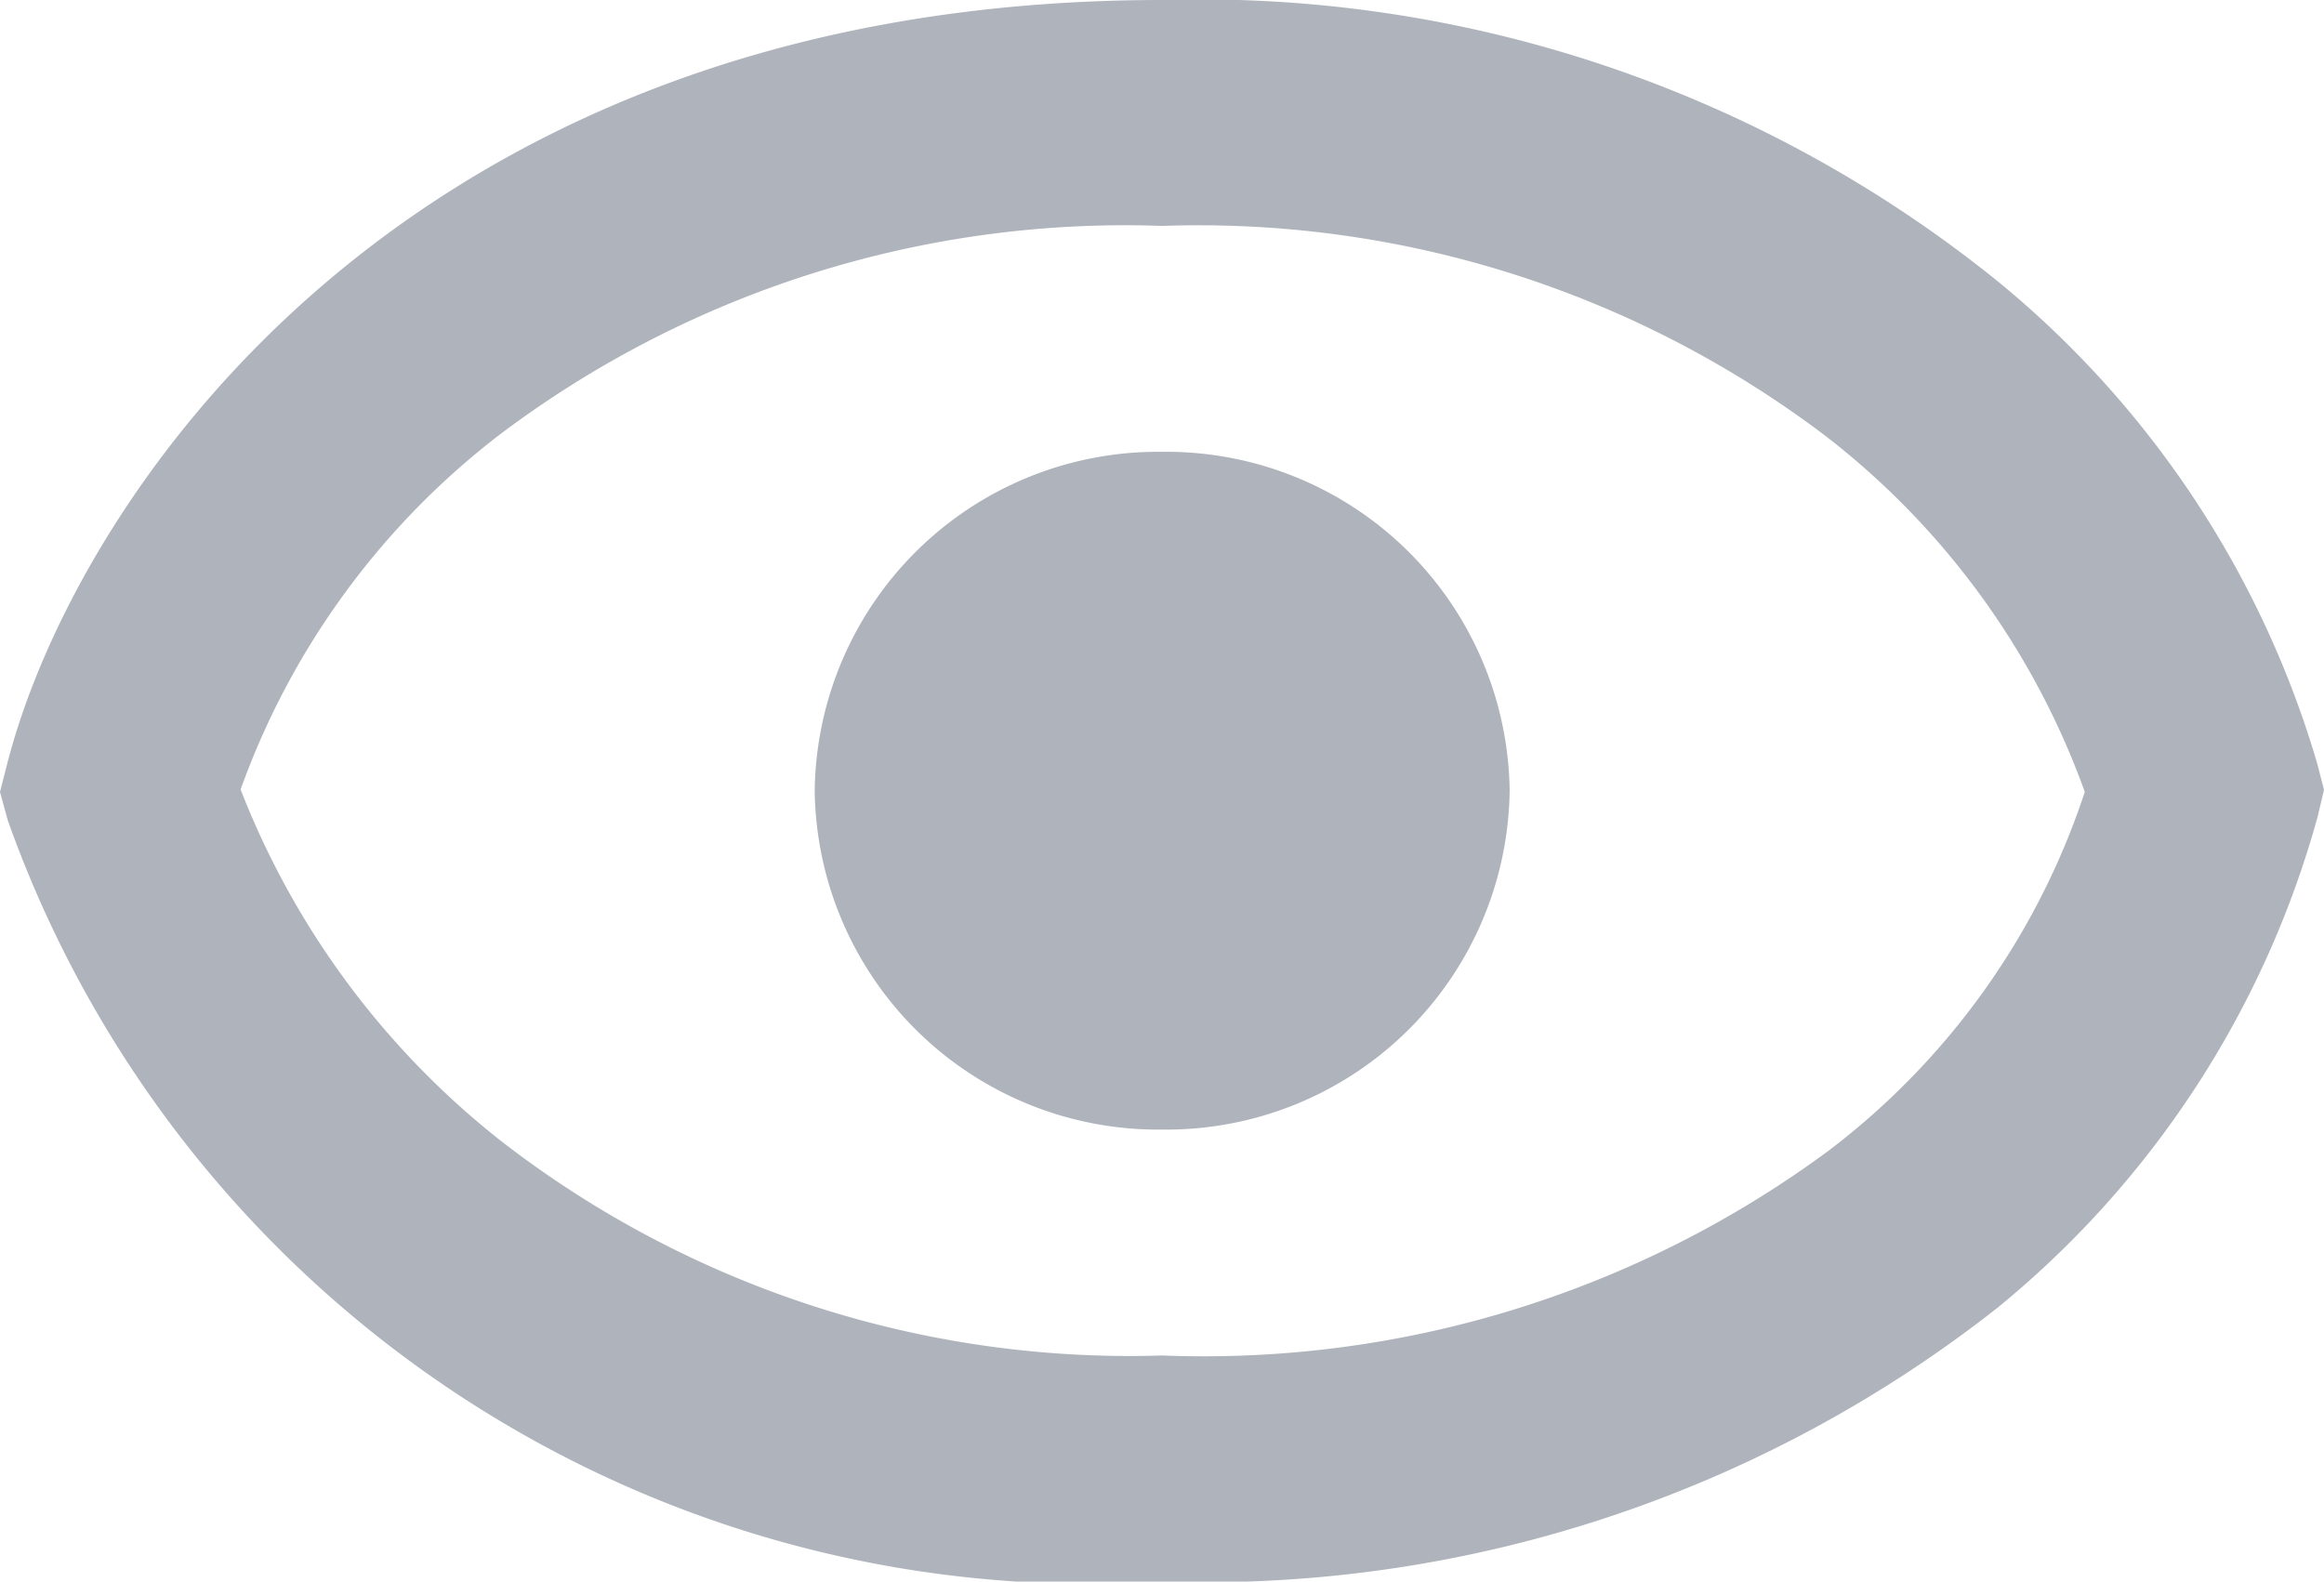 <svg id="Icon_view_outline" xmlns="http://www.w3.org/2000/svg" width="13.31" height="9.059" viewBox="0 0 13.31 9.059">
    <path id="Shape" d="M6.657,9.059A6.575,6.575,0,0,1,.045,4.7L0,4.536l.042-.164C.43,2.86,2.312,0,6.657,0a7.266,7.266,0,0,1,4.789,1.615,5.608,5.608,0,0,1,1.825,2.758l.039.151-.036.152a5.522,5.522,0,0,1-1.832,2.813A7.341,7.341,0,0,1,6.657,9.059Zm0-7.765A5.95,5.95,0,0,0,2.865,2.487,4.457,4.457,0,0,0,1.378,4.522a4.754,4.754,0,0,0,1.5,2.02A5.877,5.877,0,0,0,6.657,7.764,6.024,6.024,0,0,0,10.47,6.593,4.246,4.246,0,0,0,11.94,4.536,4.5,4.5,0,0,0,10.459,2.5,5.945,5.945,0,0,0,6.657,1.294Z" fill="#aeb3bc"/>
    <path id="Shape-2" data-name="Shape" d="M0,1.941A1.966,1.966,0,0,1,1.99,0a1.966,1.966,0,0,1,1.99,1.941A1.966,1.966,0,0,1,1.99,3.882,1.966,1.966,0,0,1,0,1.941Z" transform="translate(4.666 2.588)" fill="#aeb3bc"/>
</svg>
